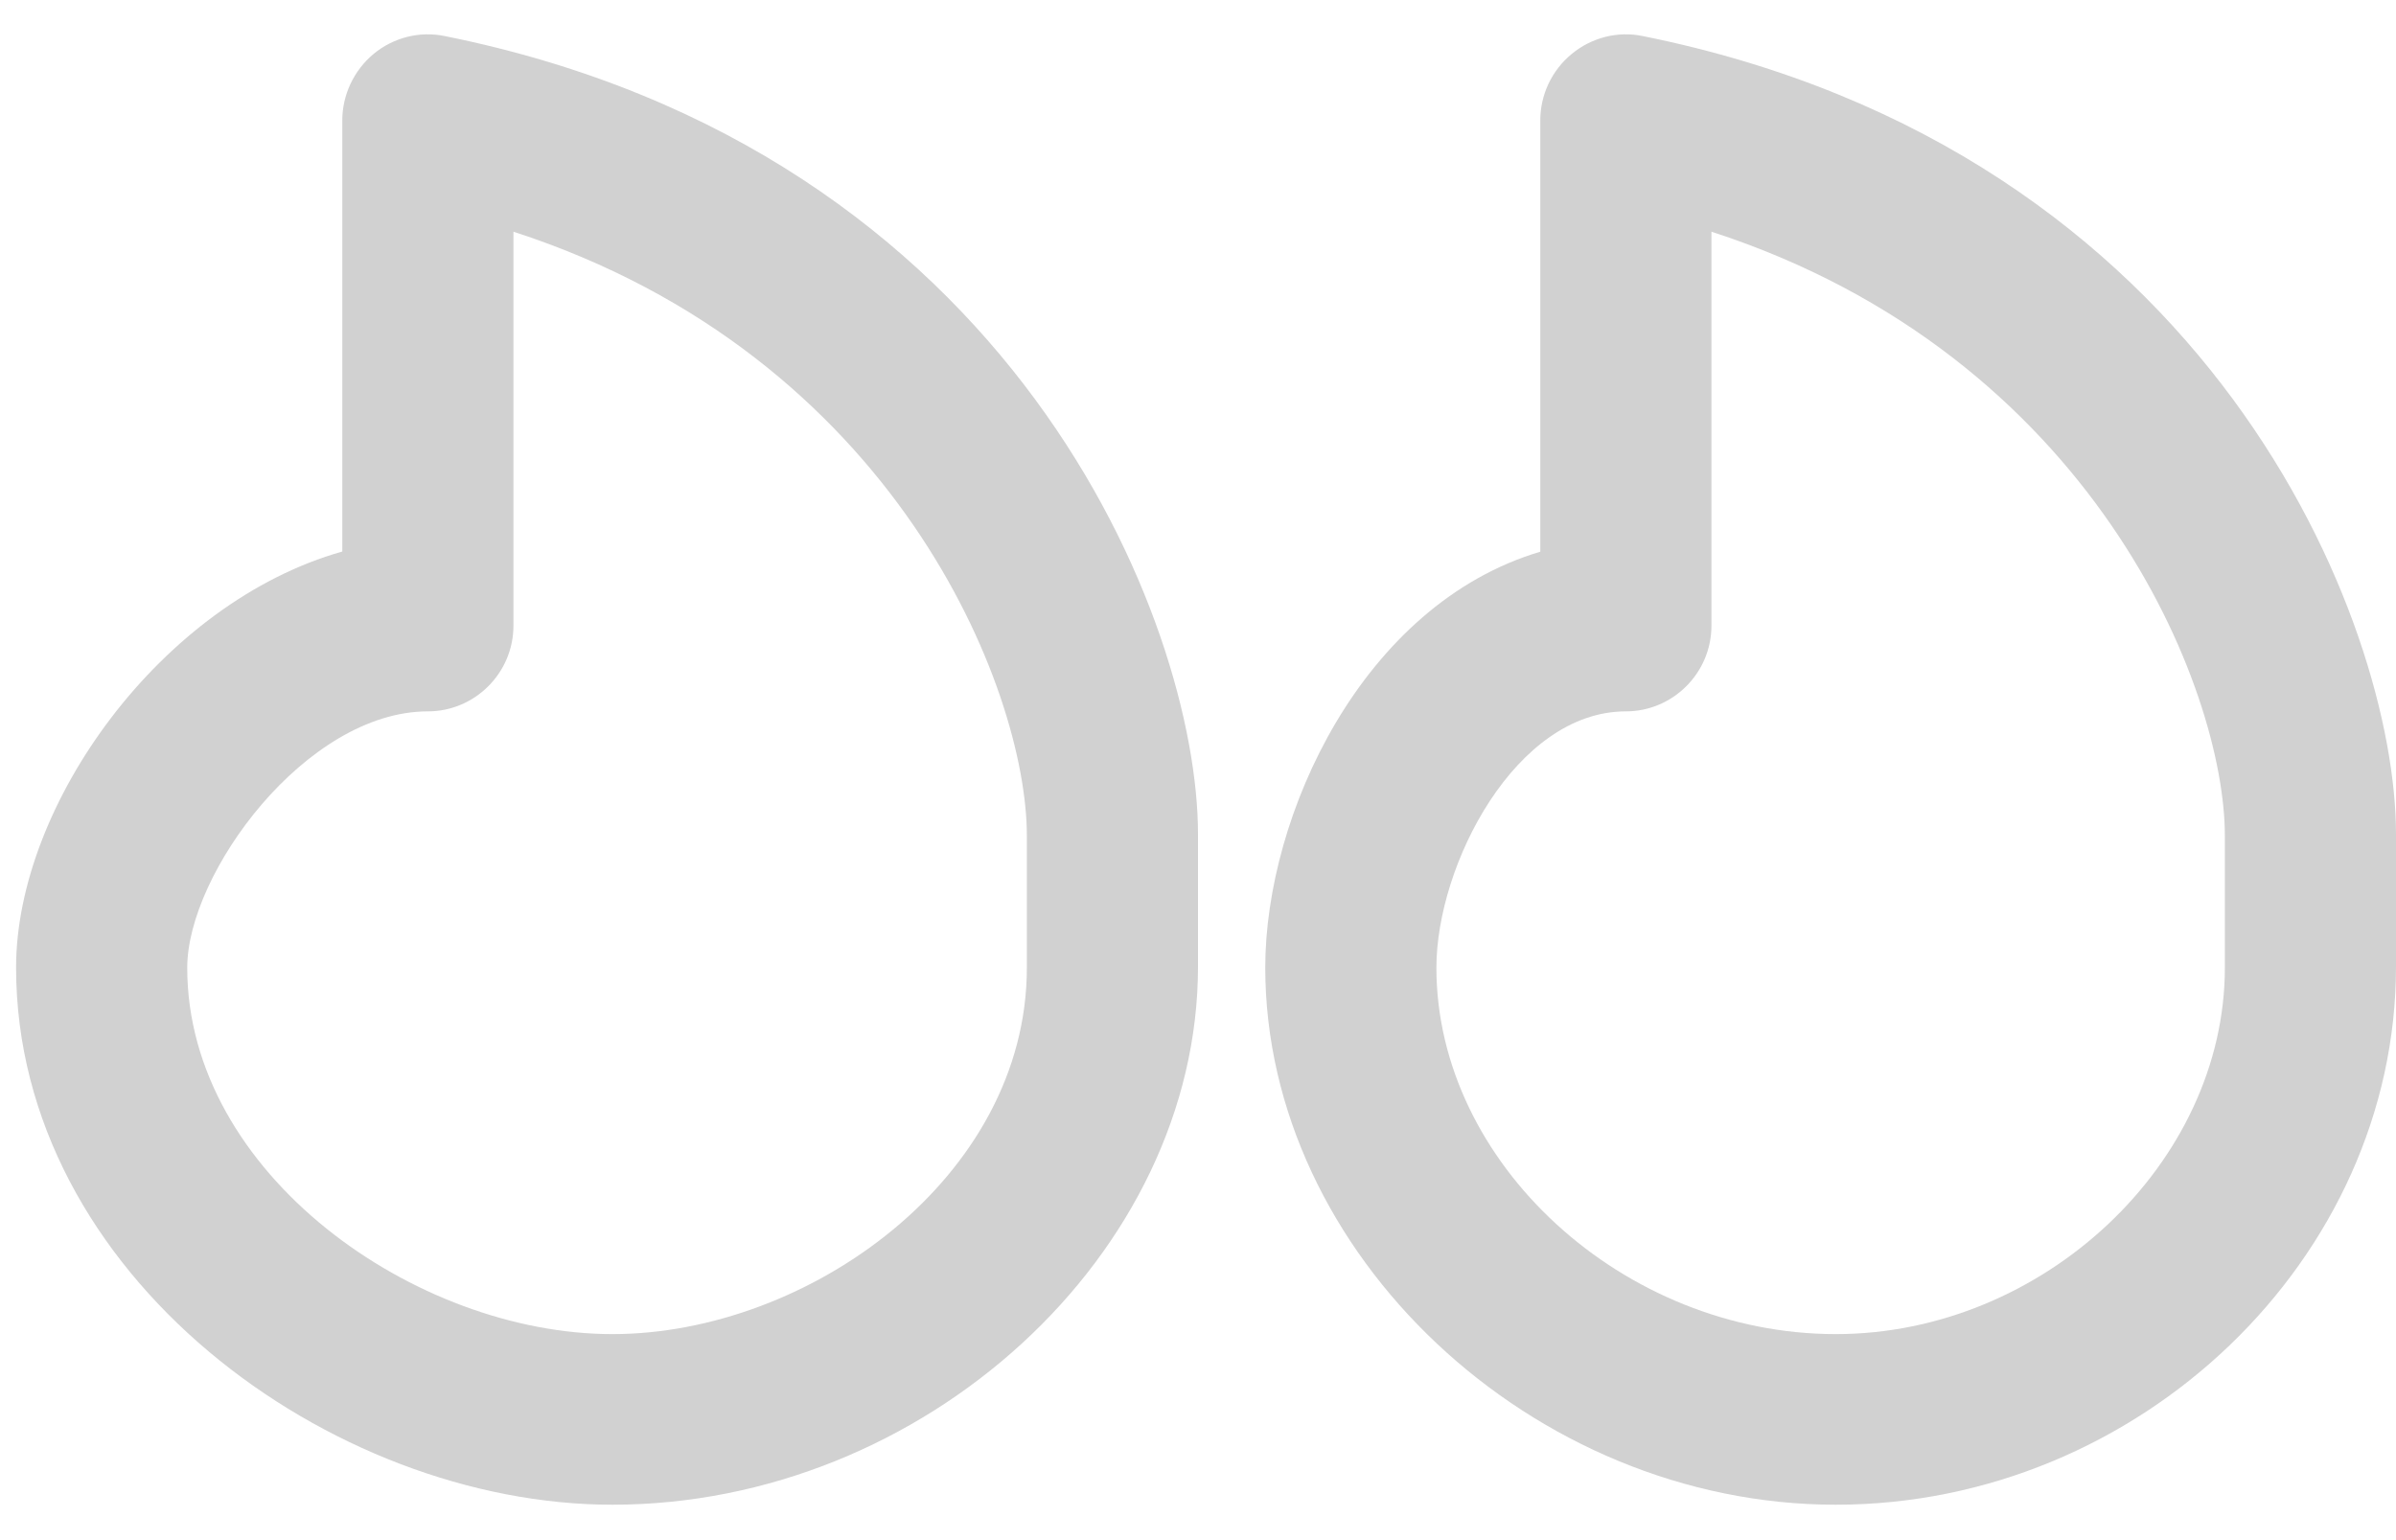 <svg width="56" height="36" viewBox="0 0 56 36" fill="none" xmlns="http://www.w3.org/2000/svg">
<path d="M42.908 35.172C35.812 35.172 29.572 29.304 29.572 22.616C29.572 19.056 31.84 14.132 36 12.896V2.816C36 2.22 36.264 1.648 36.736 1.26C37.2 0.876 37.816 0.72 38.4 0.844C51.696 3.52 56 14.572 56 19.5V22.592C56 29.42 50.004 35.172 42.908 35.172ZM40 5.416V14.628C40 15.728 39.1 16.628 38 16.628C35.428 16.628 33.572 20.212 33.572 22.62C33.572 27.188 37.94 31.184 42.908 31.184C47.752 31.184 52 27.188 52 22.62V19.536C52 16.104 48.916 8.304 40 5.416V5.416Z" fill="black" fill-opacity="0.18"/>
<path d="M14.312 35.172C7.732 35.172 0.376 29.804 0.376 22.616C0.376 18.796 3.78 14.084 8 12.892V2.816C8 2.22 8.268 1.648 8.732 1.26C9.196 0.876 9.812 0.72 10.4 0.844C23.7 3.52 28 14.572 28 19.5V22.592C28 29.304 21.6 35.172 14.312 35.172ZM12 5.416V14.628C12 15.728 11.1 16.628 10 16.628C7.156 16.628 4.376 20.416 4.376 22.62C4.376 27.44 9.716 31.184 14.312 31.184C18.892 31.184 24 27.524 24 22.62V19.536C24 16.104 20.92 8.304 12 5.416V5.416Z" fill="black" fill-opacity="0.18"/>
</svg>
